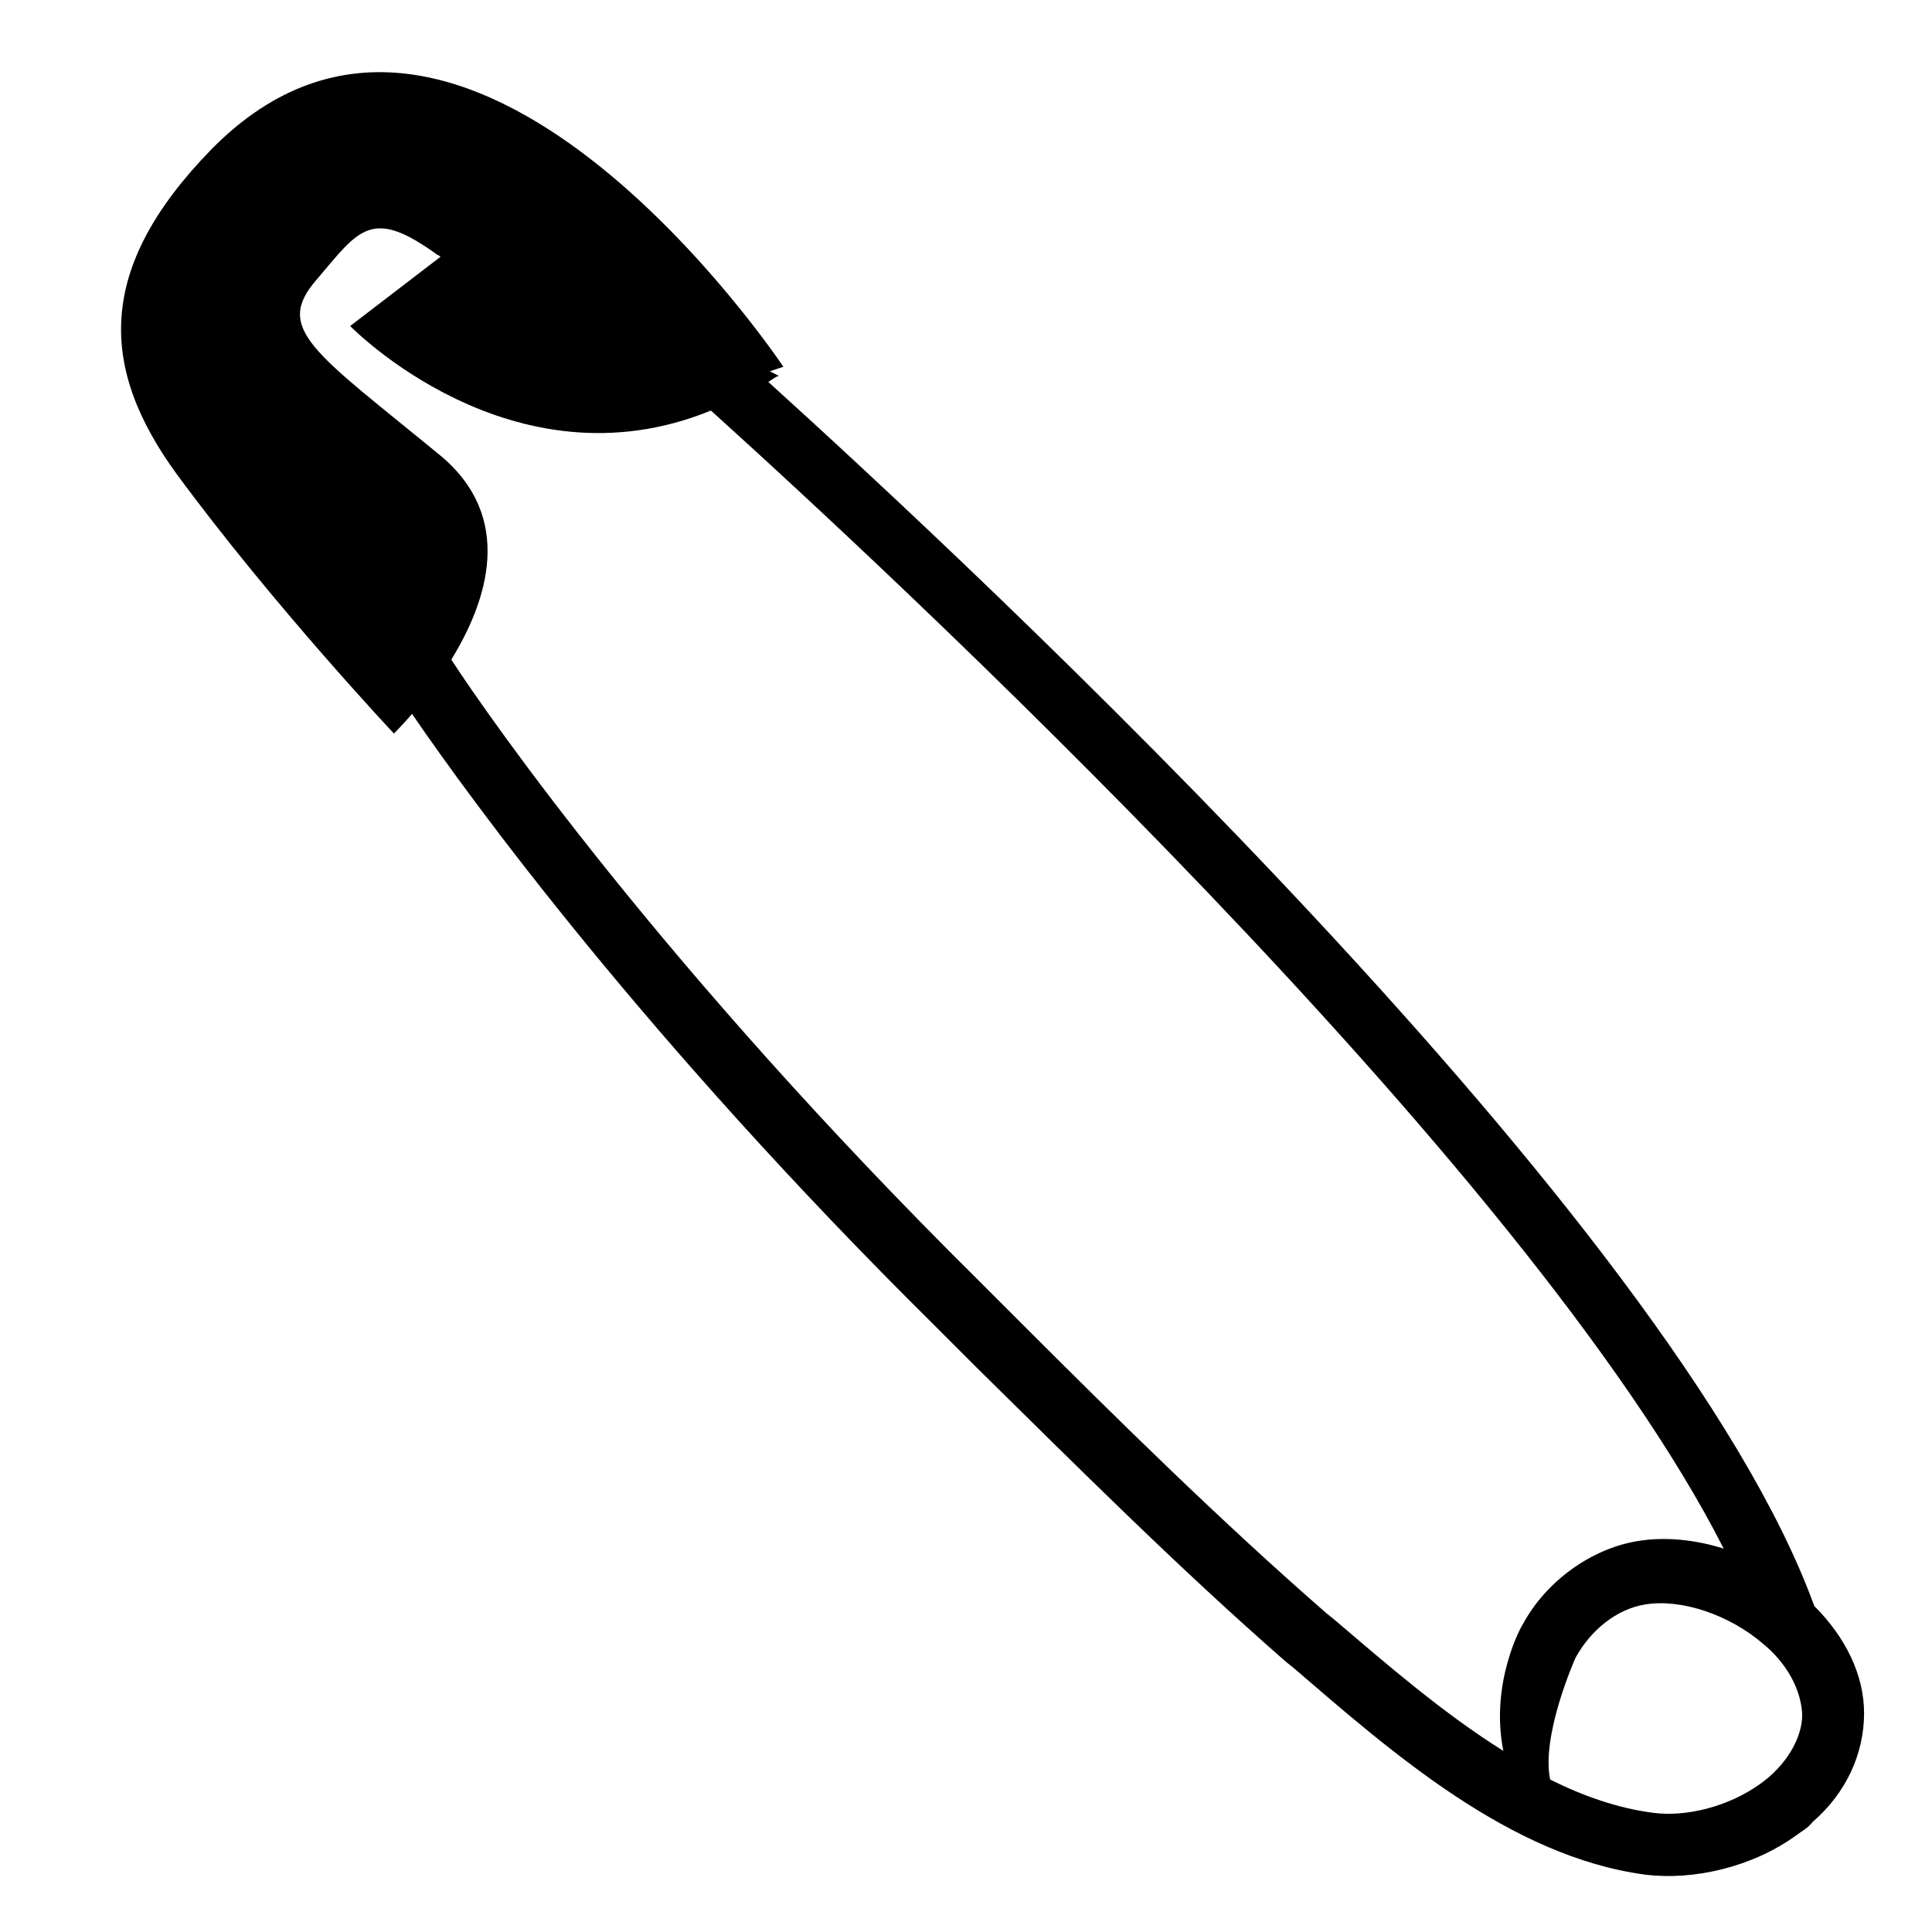 <svg width="128" height="128" xmlns="http://www.w3.org/2000/svg">
  <path d="M120.2,106.4c-9.3-25.6-55.4-68.5-69.3-81.1c0.2-0.1,0.4-0.3,0.7-0.4L51,24.6c0.3-0.1,0.6-0.2,0.9-0.3 C51.7,24,30.8-7.2,14,9.9c-7.7,7.9-7.4,14.5-2.3,21.5c6.4,8.7,14.4,17.2,14.4,17.2s0.5-0.5,1.2-1.3c3.9,5.7,15.4,21.5,34.6,40.5 l2.8,2.8c6.6,6.5,13.4,13.3,20.5,19.5l0.5,0.4C92.1,116,100,123,109,124.2c3.2,0.4,7.1-0.5,10-2.6c0.4-0.3,0.8-0.5,1.1-0.9 c2.2-1.9,3.4-4.5,3.4-7.2C123.5,111,122.3,108.5,120.2,106.4z M99.6,116c-4-2.5-7.8-5.8-11.2-8.7l-0.5-0.4 c-7-6.1-13.8-12.8-20.3-19.3l-2.8-2.8C44.1,64.3,32.5,47.7,29.9,43.7c2.4-3.9,4.2-9.4-0.7-13.5c-8.4-6.9-11.1-8.4-8.2-11.7 c2.8-3.3,3.6-4.8,8-1.6c0.1,0,0.1,0.1,0.2,0.1l-6,4.6c0,0,10.7,11,23.9,5.6c11.3,10.2,54.1,49.8,67.1,75.4c-1.9-0.6-3.9-0.8-5.7-0.5 c-3.1,0.5-6.1,2.7-7.6,5.5C100.8,107.7,98.7,111.5,99.6,116z M116.6,118.2c-2.1,1.5-4.9,2.2-7.1,1.9c-2.3-0.3-4.6-1.1-6.8-2.2 c-0.6-2.9,1.6-7.9,1.7-8.1c1-1.8,2.7-3.2,4.6-3.5c2.4-0.4,5.6,0.7,7.8,2.6c1,0.8,2.5,2.5,2.6,4.7C119.4,115.2,118.3,117,116.6,118.2 z"/>
</svg>